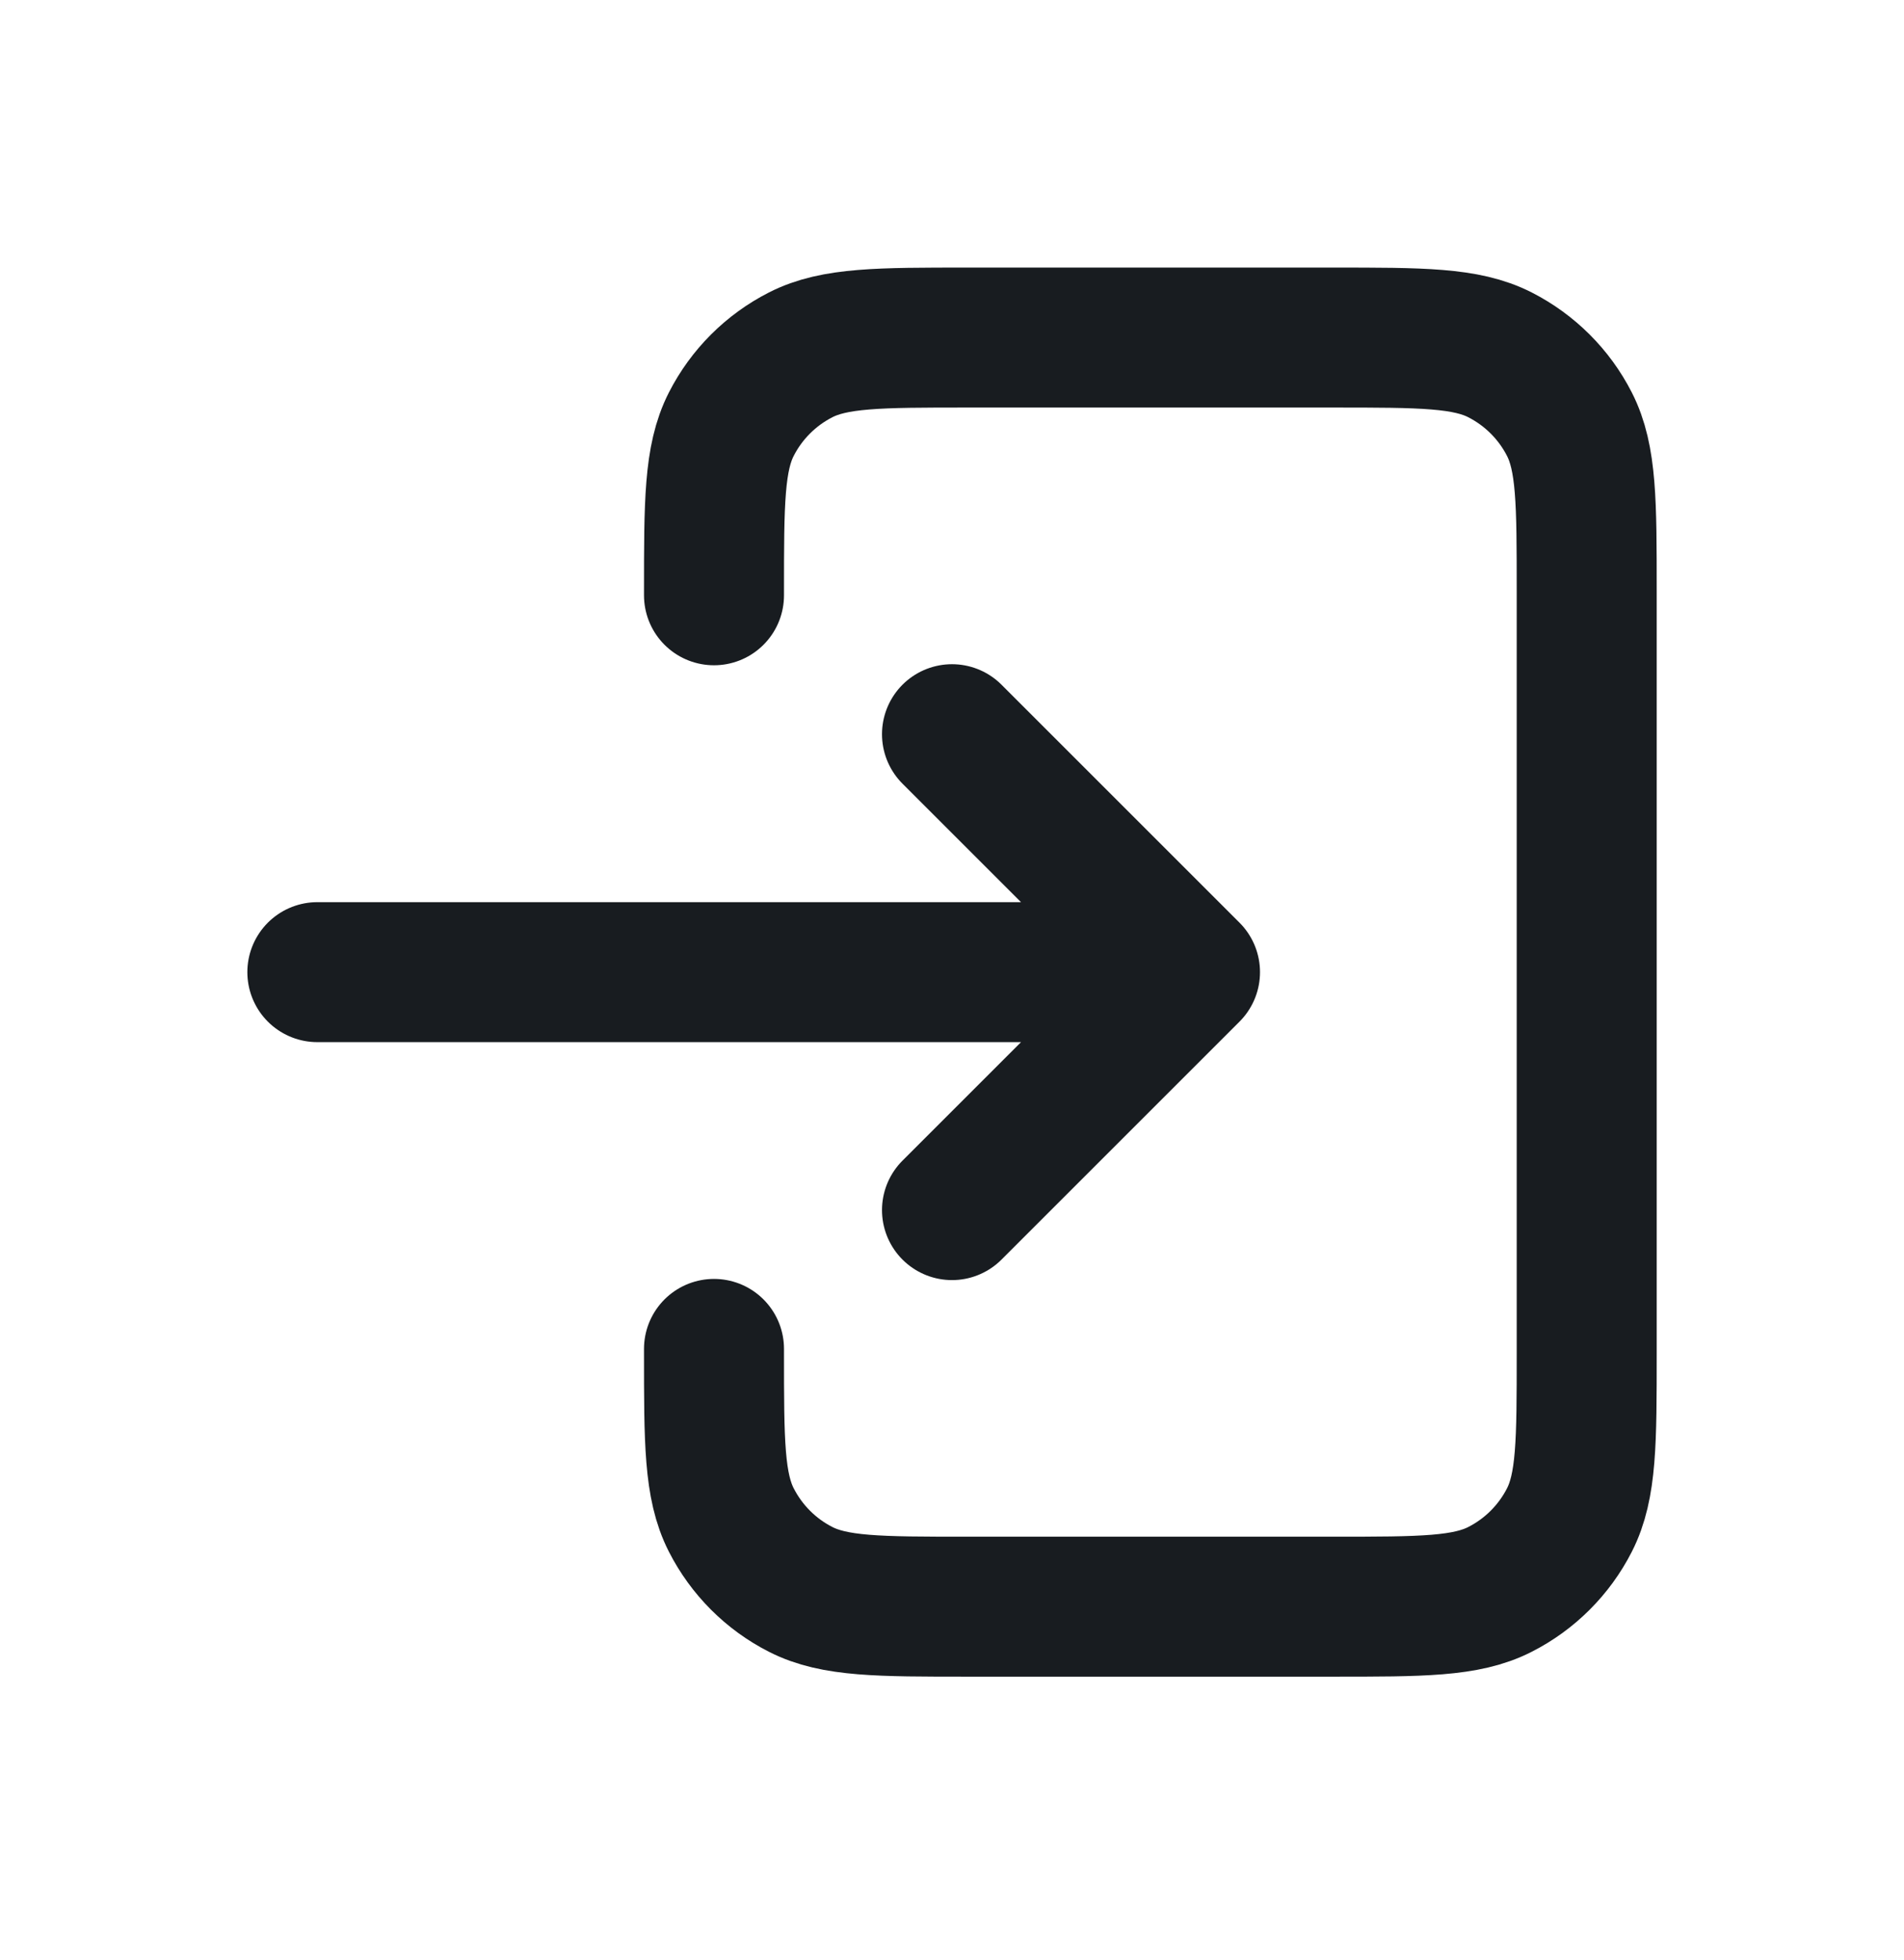<svg width="34" height="35" viewBox="0 0 34 35" fill="none" xmlns="http://www.w3.org/2000/svg">
<path d="M17 21.613L21.25 17.363M21.25 17.363L17 13.113M21.25 17.363H5.667M12.75 10.632V10.563C12.75 8.976 12.75 8.182 13.059 7.576C13.331 7.043 13.764 6.61 14.297 6.338C14.903 6.029 15.697 6.029 17.284 6.029H23.801C25.387 6.029 26.18 6.029 26.786 6.338C27.319 6.61 27.753 7.043 28.025 7.576C28.334 8.181 28.334 8.975 28.334 10.558V24.168C28.334 25.751 28.334 26.543 28.025 27.149C27.753 27.682 27.319 28.116 26.786 28.387C26.18 28.696 25.388 28.696 23.805 28.696H17.279C15.696 28.696 14.902 28.696 14.297 28.387C13.764 28.116 13.331 27.681 13.059 27.148C12.75 26.542 12.75 25.749 12.75 24.163V24.092" stroke="#181C20" stroke-width="2.5" stroke-linecap="round" stroke-linejoin="round"/>
</svg>
